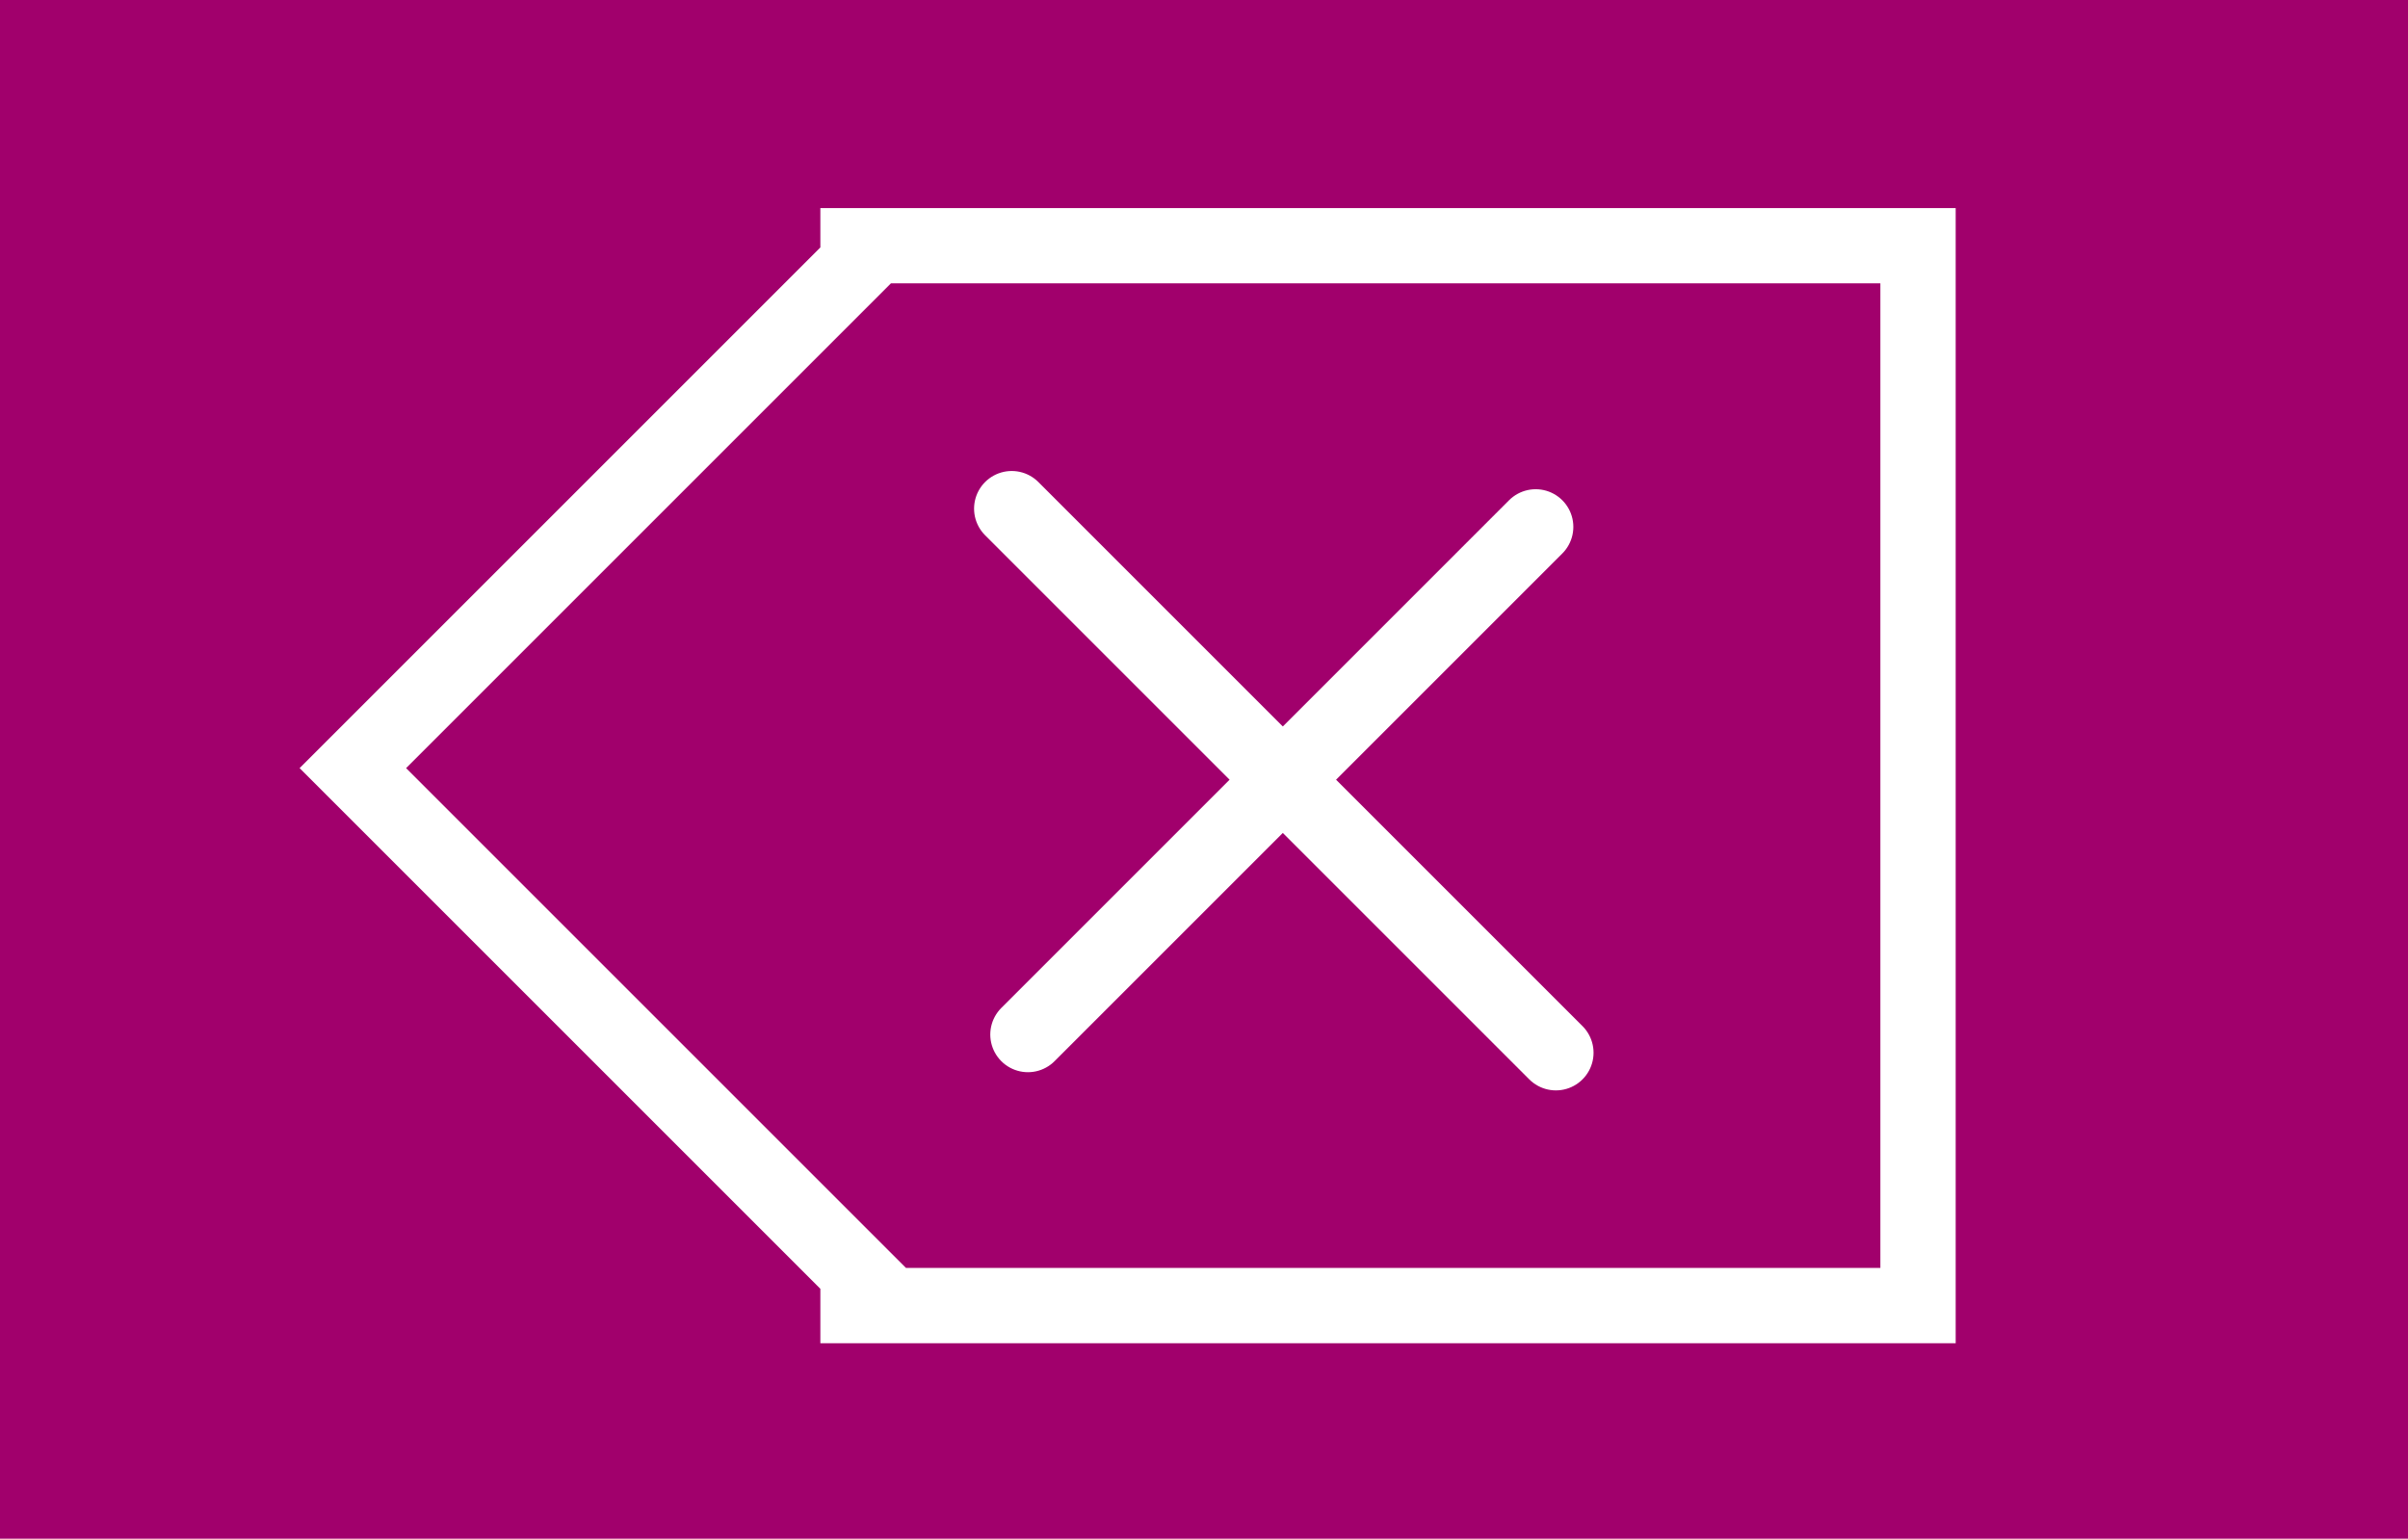 <svg version="1.1" xmlns="http://www.w3.org/2000/svg" xmlns:xlink="http://www.w3.org/1999/xlink" width="79.94" height="51.087" viewBox="0,0,79.94,51.087"><g transform="translate(-140.03,-291.39)"><g data-paper-data="{&quot;isPaintingLayer&quot;:true}" fill-rule="nonzero" stroke-linejoin="miter" stroke-miterlimit="10" stroke-dasharray="" stroke-dashoffset="0" style="mix-blend-mode: normal"><path d="M140.03,342.477v-51.087h79.94v51.087z" fill="#a1006c" stroke="none" stroke-width="0" stroke-linecap="butt"/><path d="M168.514,334.163v0.575h35.19v-35.19h-35.19v0.575l-16.77,16.77l18.046,18.046" fill="none" stroke="#ffffff" stroke-width="2.5" stroke-linecap="butt"/><path d="M173.617,308.278l18.065,18.065" fill="none" stroke="#ffffff" stroke-width="2.5" stroke-linecap="round"/><path d="M174.155,325.739l16.856,-16.856" fill="none" stroke="#ffffff" stroke-width="2.5" stroke-linecap="round"/></g></g></svg>